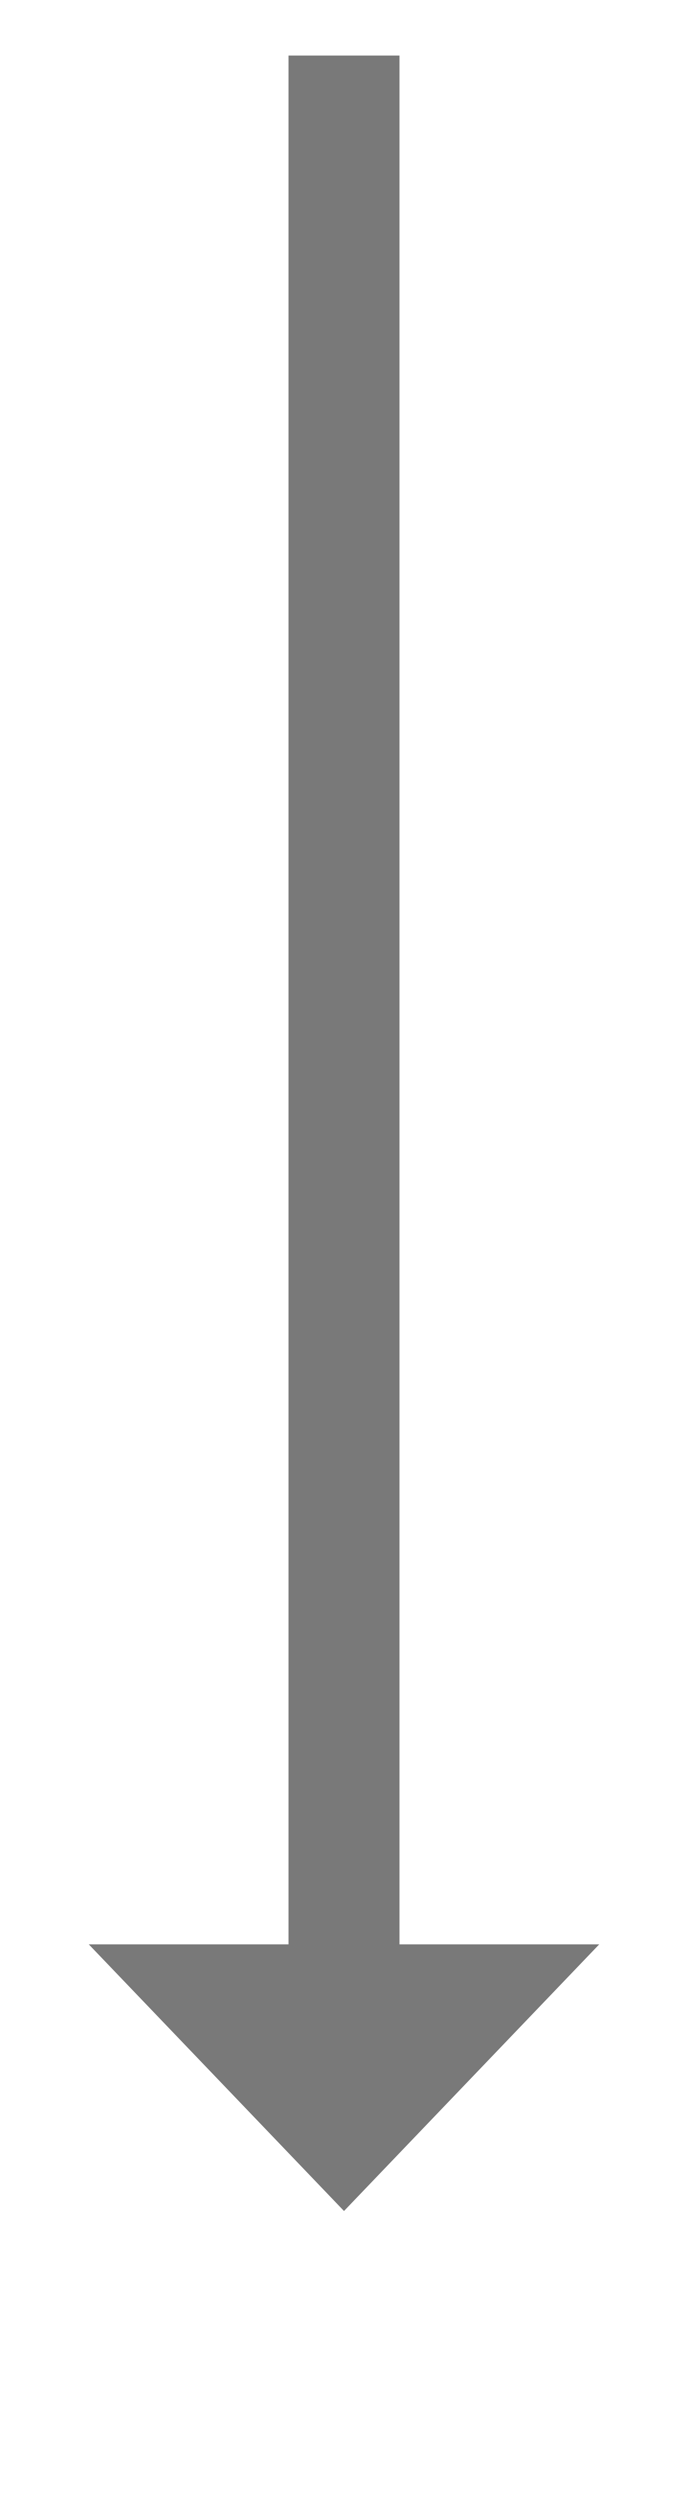 ﻿<?xml version="1.0" encoding="utf-8"?>
<svg version="1.1" xmlns:xlink="http://www.w3.org/1999/xlink" width="31px" height="112.5px" xmlns="http://www.w3.org/2000/svg">
  <g transform="matrix(1 0 0 1 -357 -1628.5 )">
    <path d="M 361 1716  L 372.5 1728  L 384 1716  L 361 1716  Z " fill-rule="nonzero" fill="#797979" stroke="none" />
    <path d="M 372.5 1631  L 372.5 1719  " stroke-width="5" stroke="#797979" fill="none" />
  </g>
</svg>